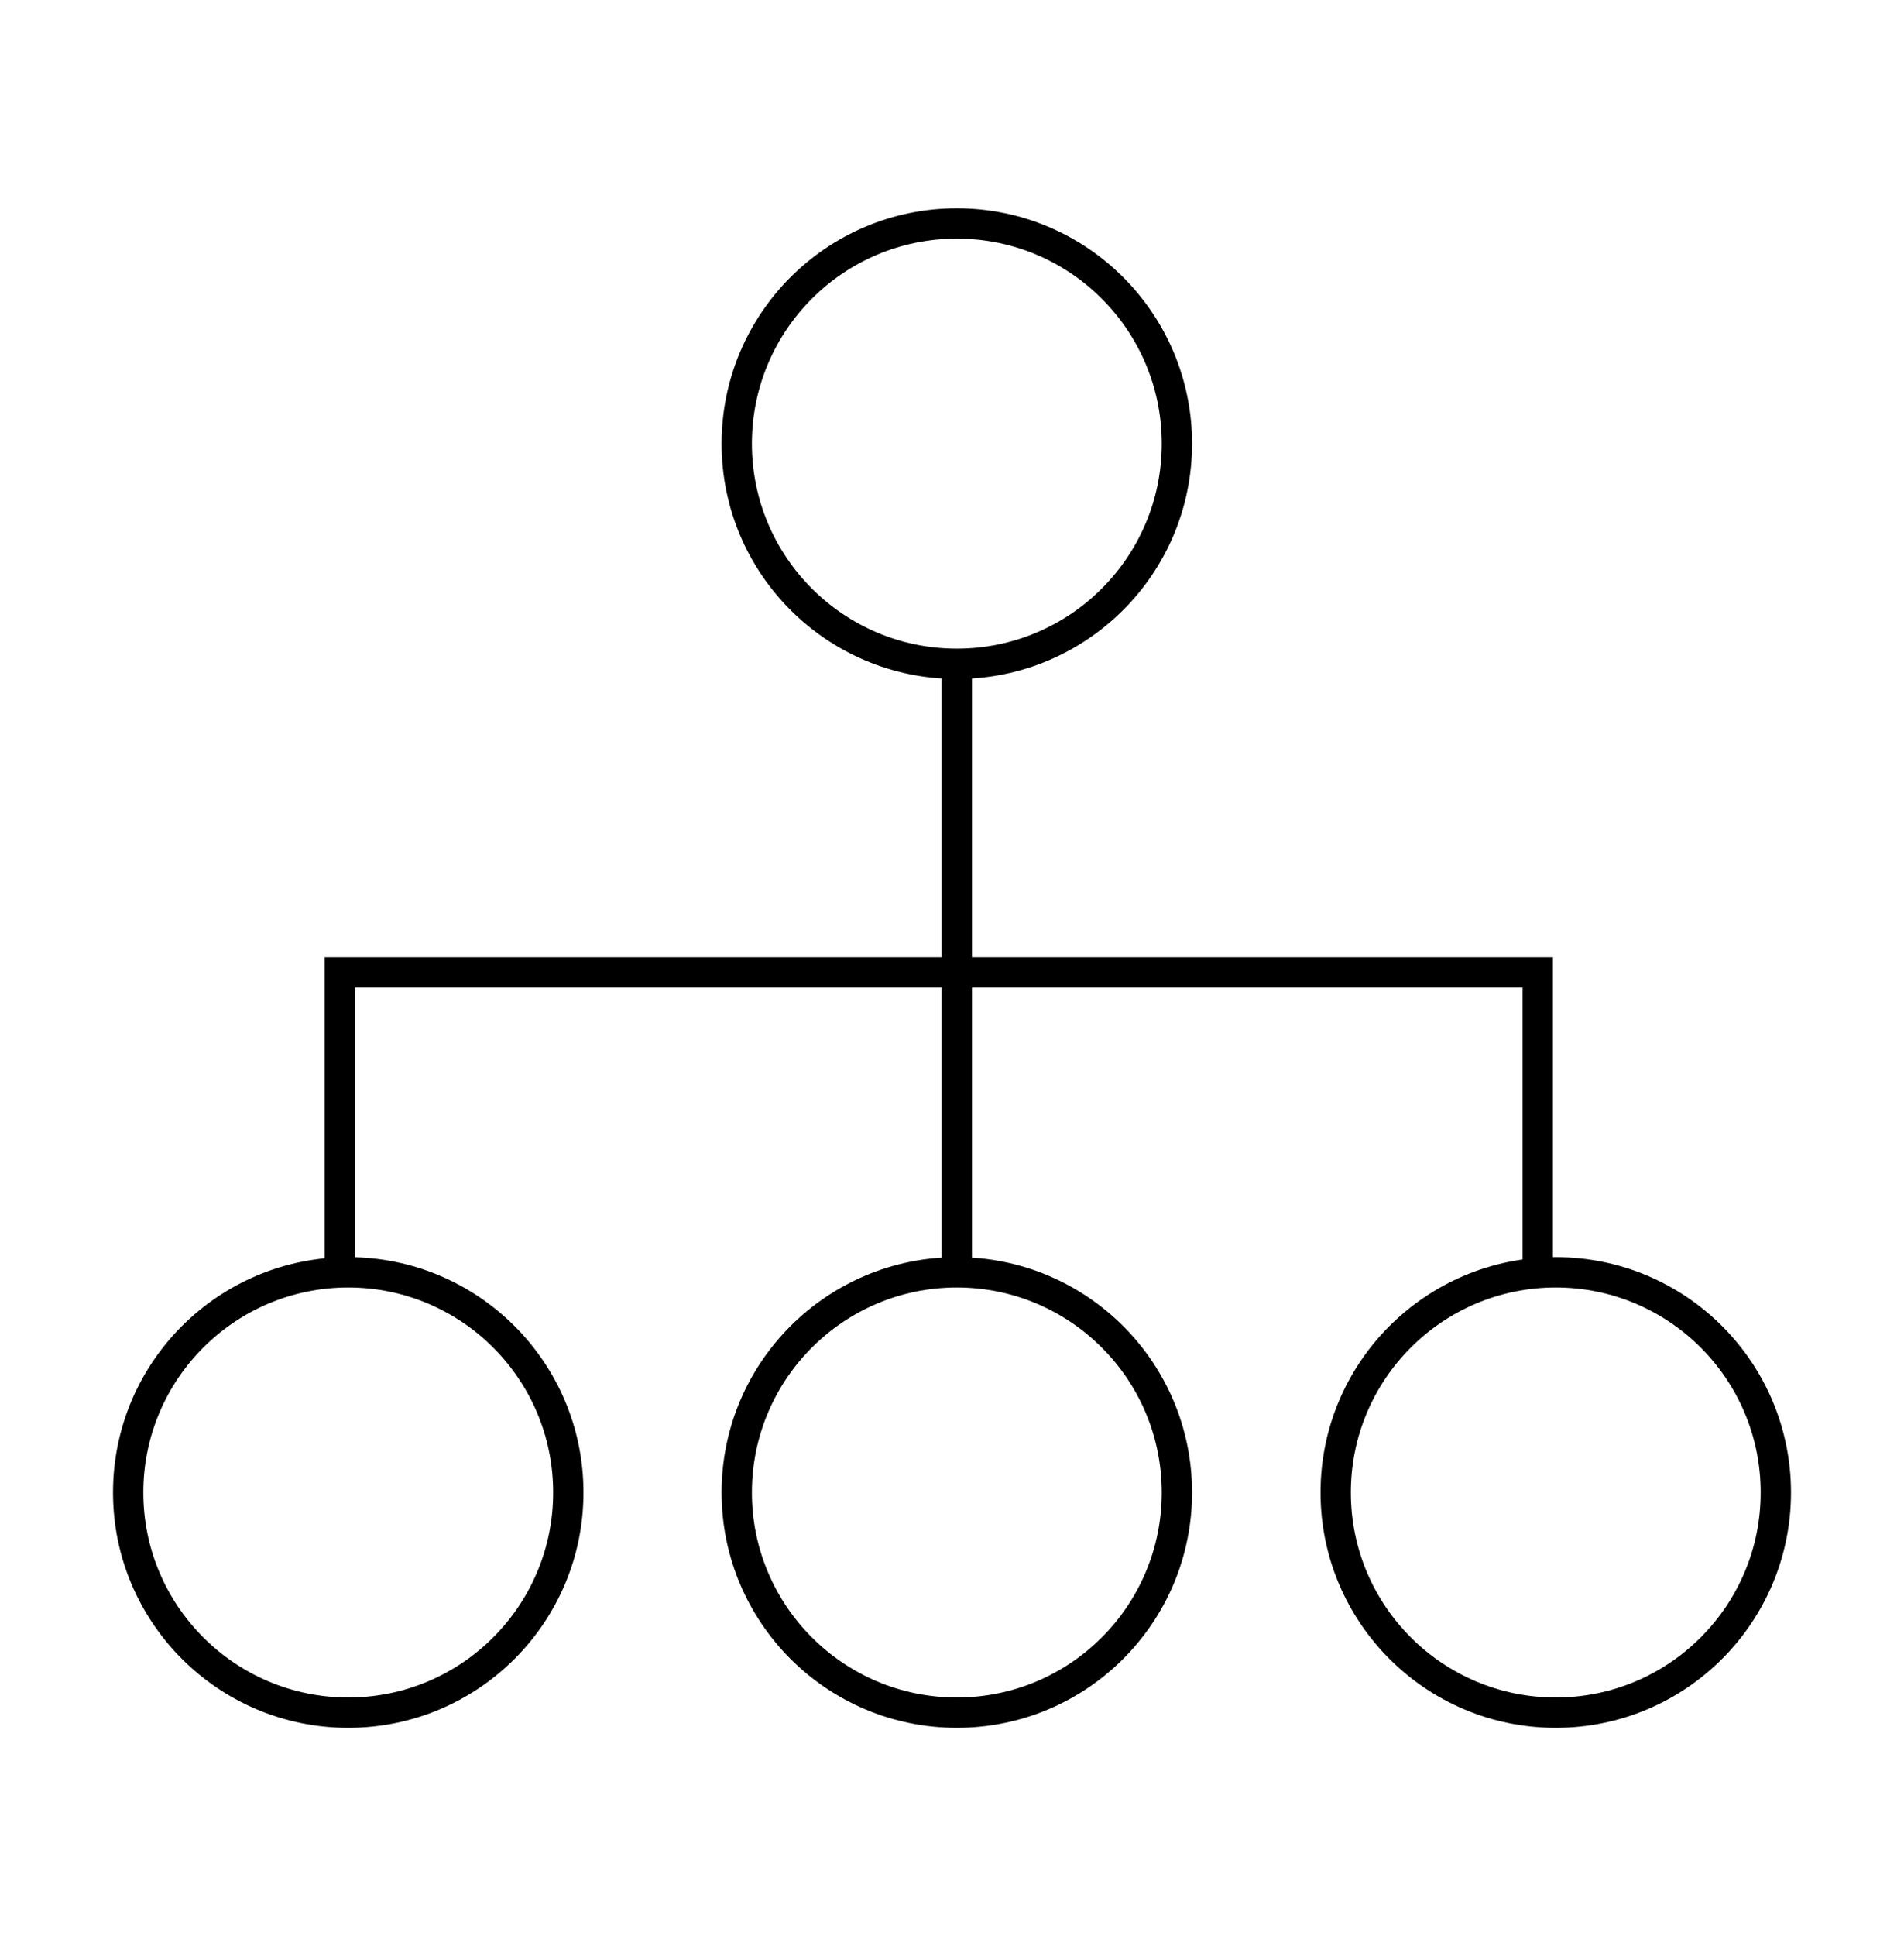 <svg version="1" xmlns="http://www.w3.org/2000/svg" width="43.975" height="44.697" viewBox="102.568 -11.83 43.975 44.697"><g fill="none" stroke="#000" stroke-width=".7" stroke-miterlimit="10"><path d="M110.417 17.373v-6.752h27.667v6.752"/><circle cx="124.667" cy="-1.588" r="5.083"/><circle cx="124.667" cy="22.627" r="5.083"/><circle cx="138.5" cy="22.627" r="5.083"/><circle cx="110.611" cy="22.627" r="5.083"/><path d="M124.667 17.545V3.495"/></g></svg>